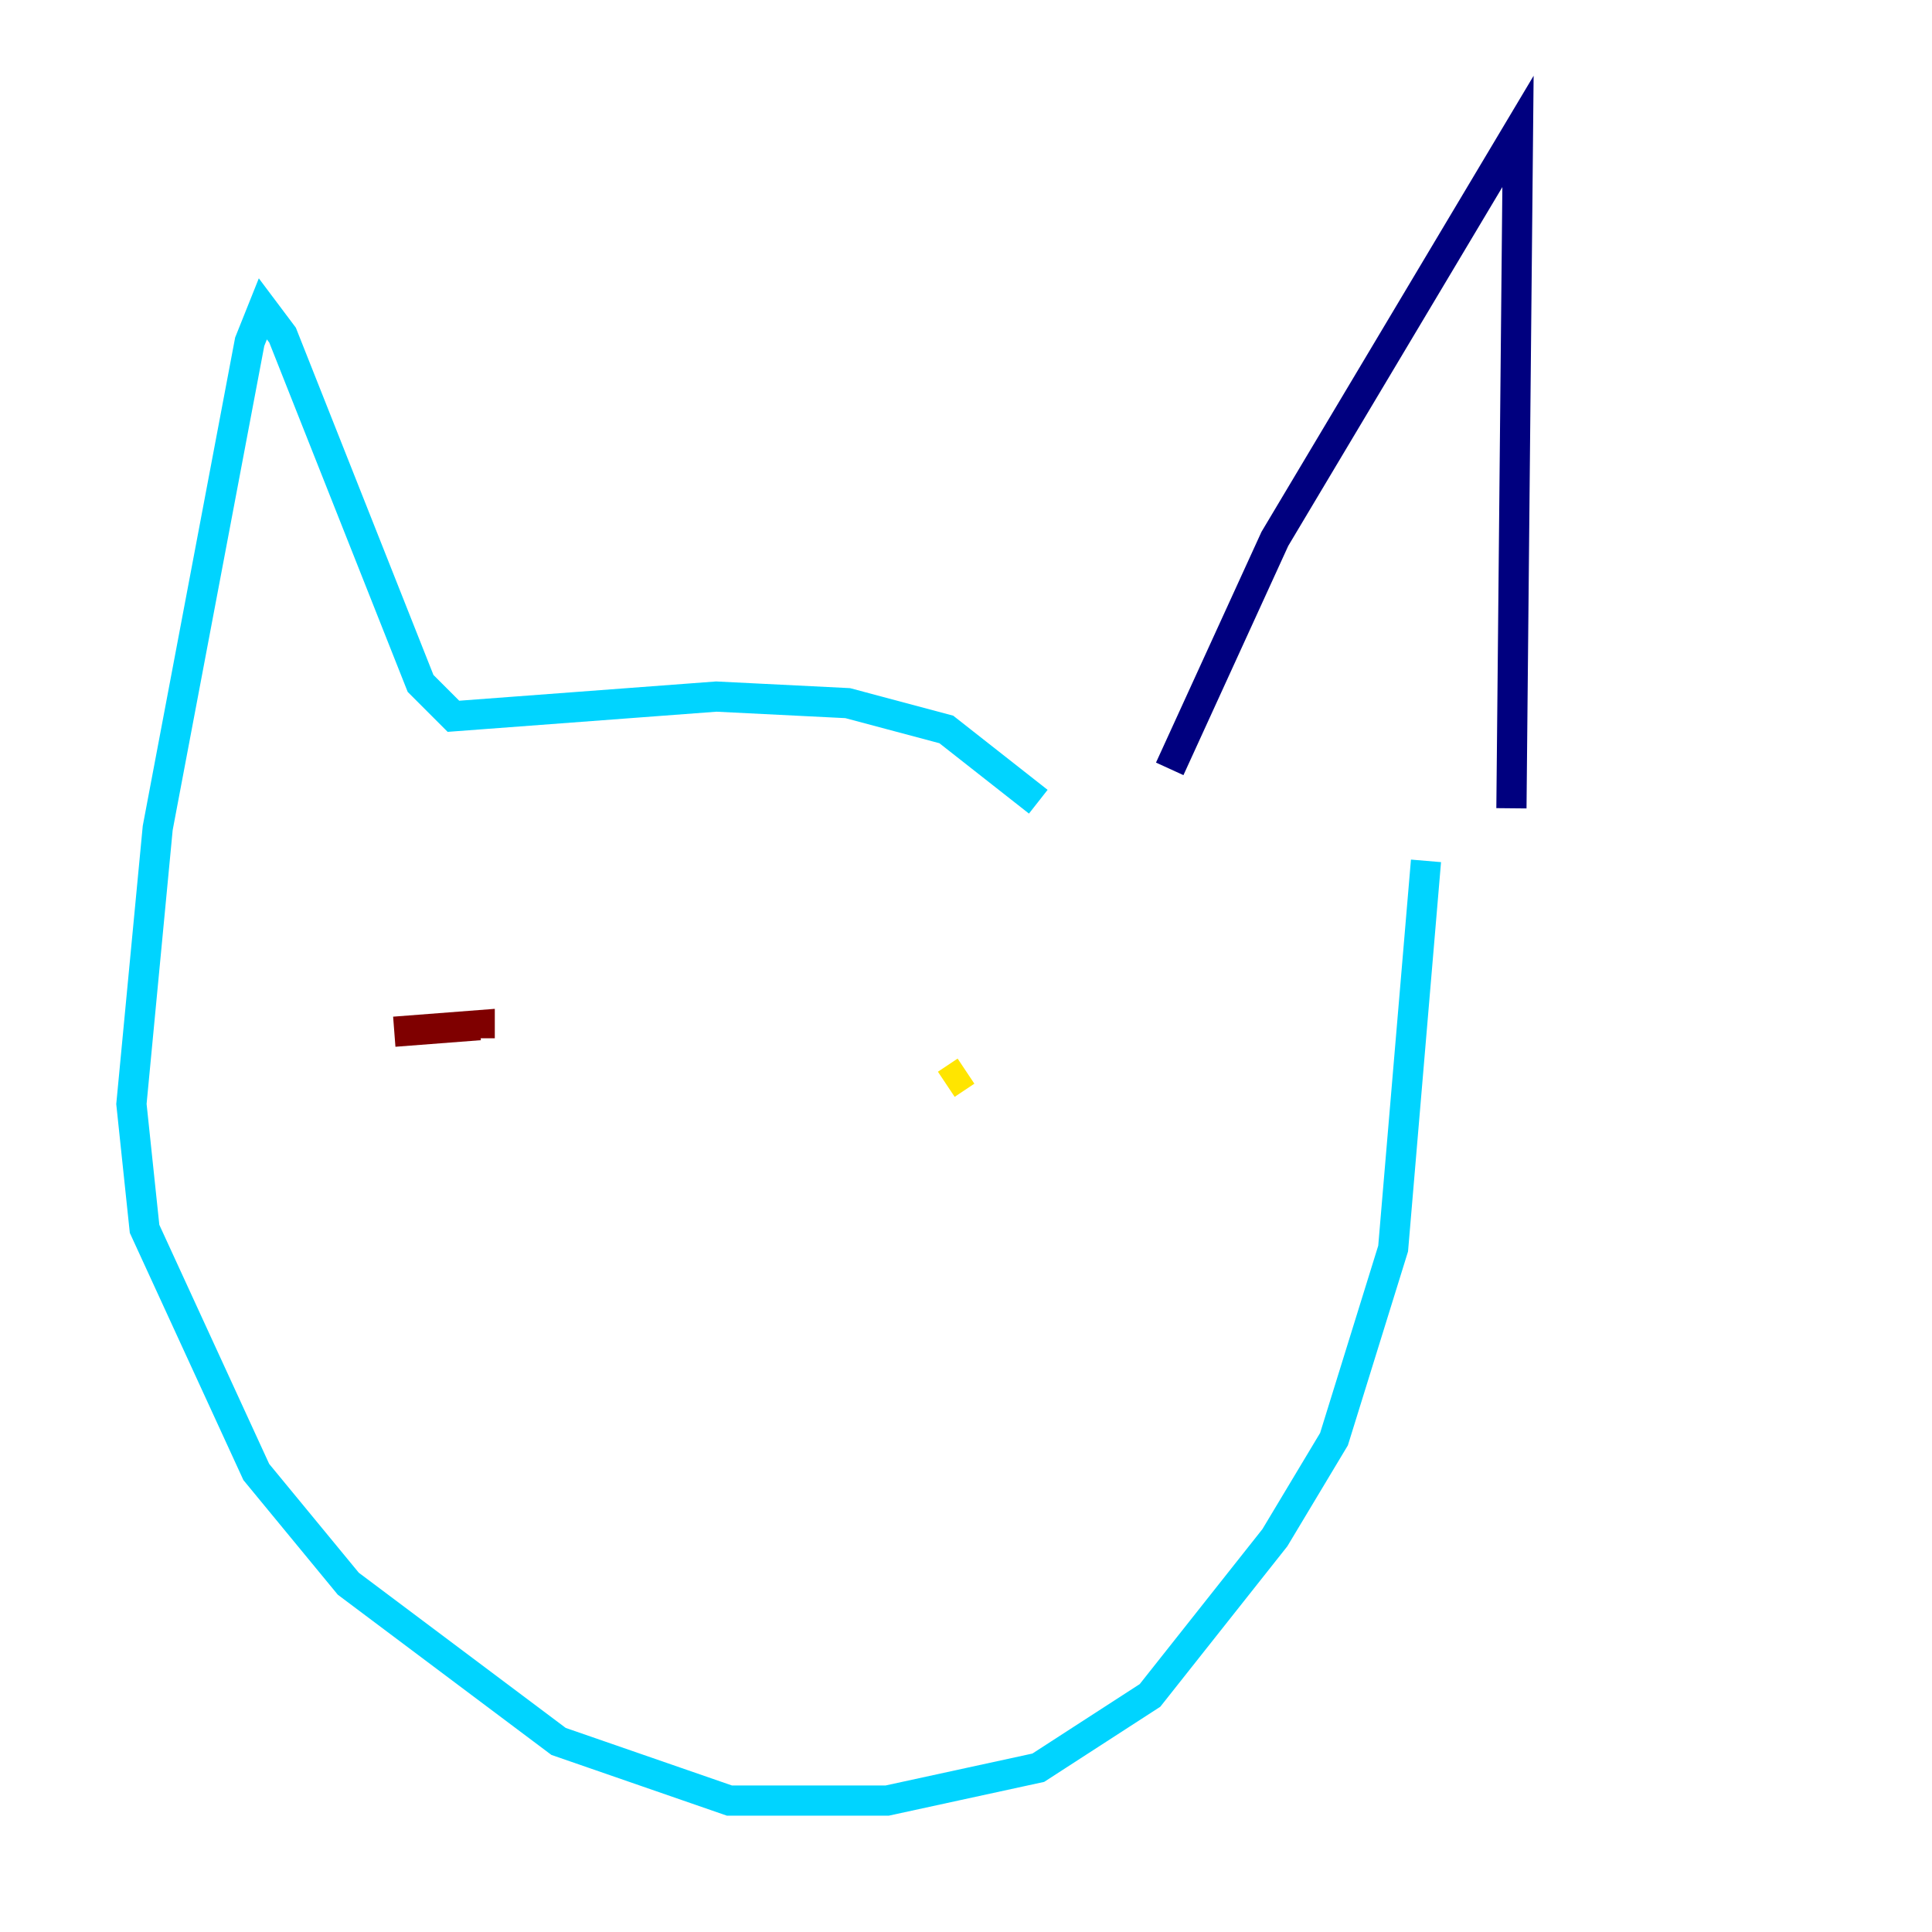 <?xml version="1.0" encoding="utf-8" ?>
<svg baseProfile="tiny" height="128" version="1.2" viewBox="0,0,128,128" width="128" xmlns="http://www.w3.org/2000/svg" xmlns:ev="http://www.w3.org/2001/xml-events" xmlns:xlink="http://www.w3.org/1999/xlink"><defs /><polyline fill="none" points="77.497,50.939 84.463,35.701 100.571,8.707 100.136,53.551" stroke="#00007f" stroke-width="2" /><polyline fill="none" points="68.789,53.116 62.694,48.327 56.163,46.585 47.456,46.15 30.041,47.456 27.864,45.279 18.721,22.204 17.415,20.463 16.544,22.64 10.449,54.857 8.707,73.143 9.578,81.415 16.98,97.524 23.075,104.925 37.007,115.374 48.327,119.293 58.776,119.293 68.789,117.116 76.191,112.326 84.463,101.878 88.381,95.347 92.299,82.721 94.476,57.034" stroke="#00d4ff" stroke-width="2" /><polyline fill="none" points="62.694,71.837 64.0,70.966" stroke="#ffe500" stroke-width="2" /><polyline fill="none" points="26.122,68.354 31.782,67.918 31.782,68.789" stroke="#7f0000" stroke-width="2" /></svg>